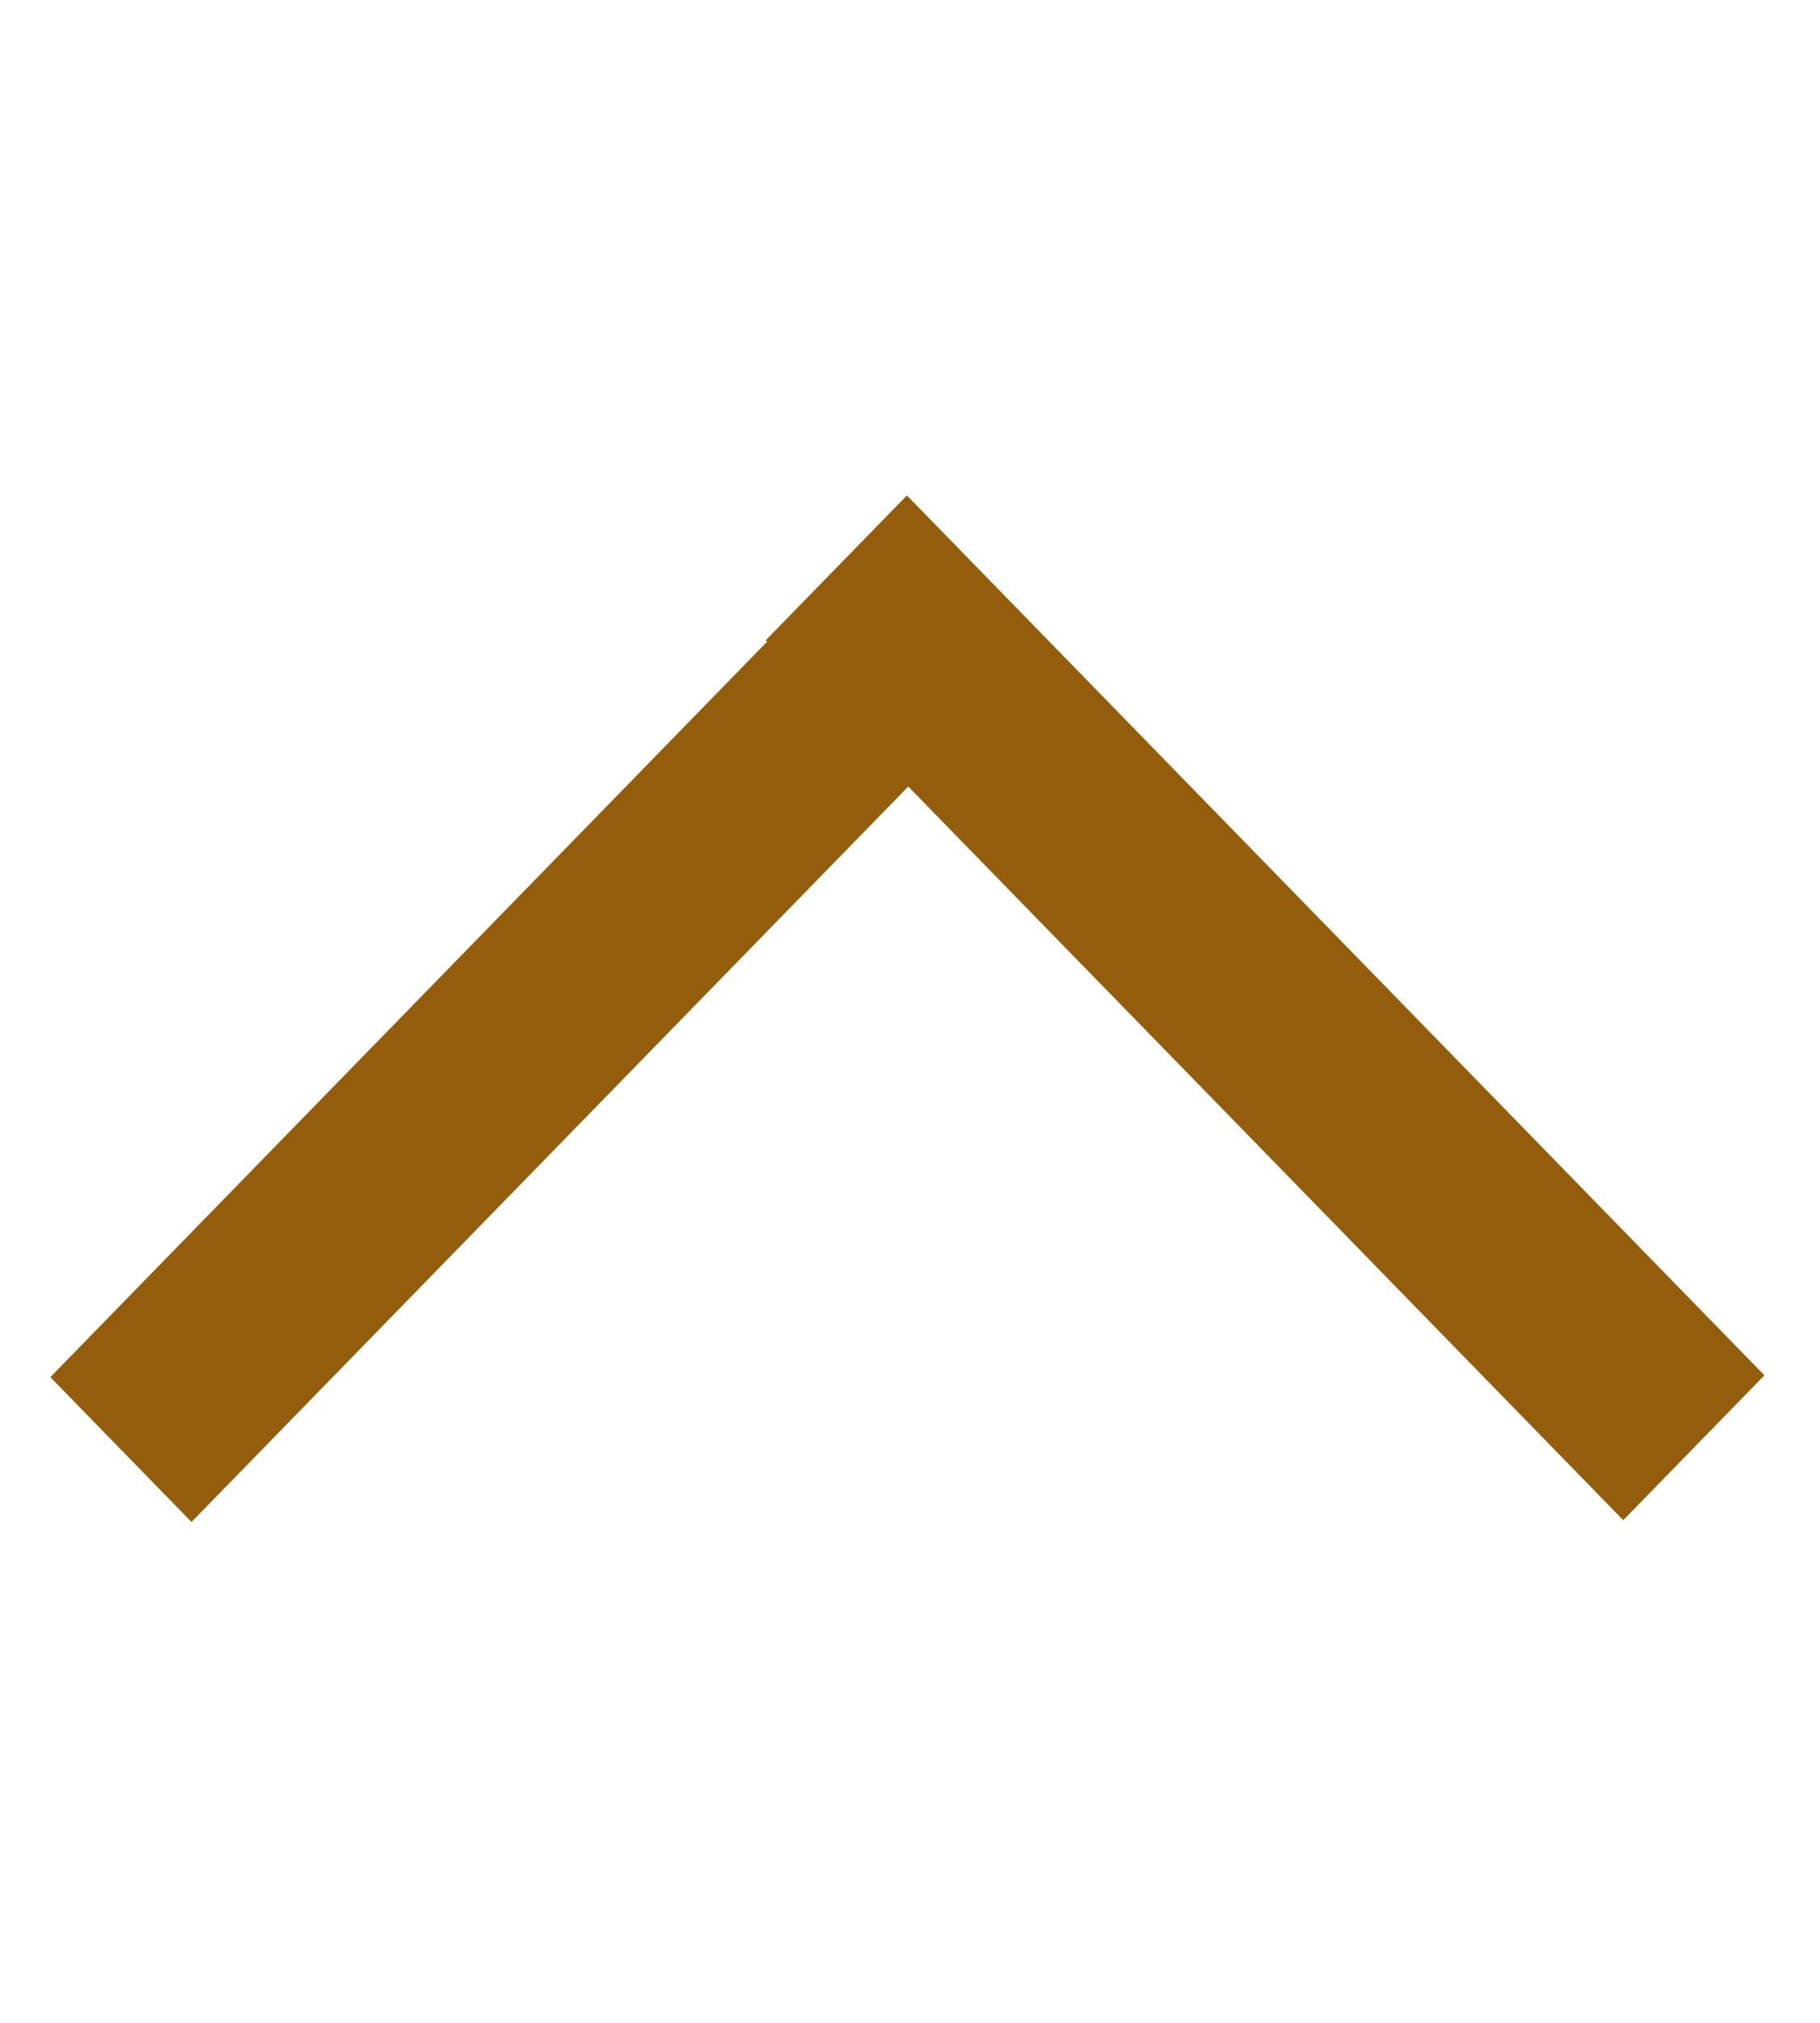 <svg width="9" height="10" viewBox="-0.24 -2 9 10" fill="none" xmlns="http://www.w3.org/2000/svg">
<line y1="-0.5" x2="6.075" y2="-0.5" transform="matrix(0.698 -0.716 0.698 0.716 0.707 5.524)" stroke="#945D0B"/>
<line y1="-0.5" x2="6.075" y2="-0.5" transform="matrix(-0.698 -0.716 0.698 -0.716 8.485 4.799)" stroke="#945D0B"/>
</svg>
